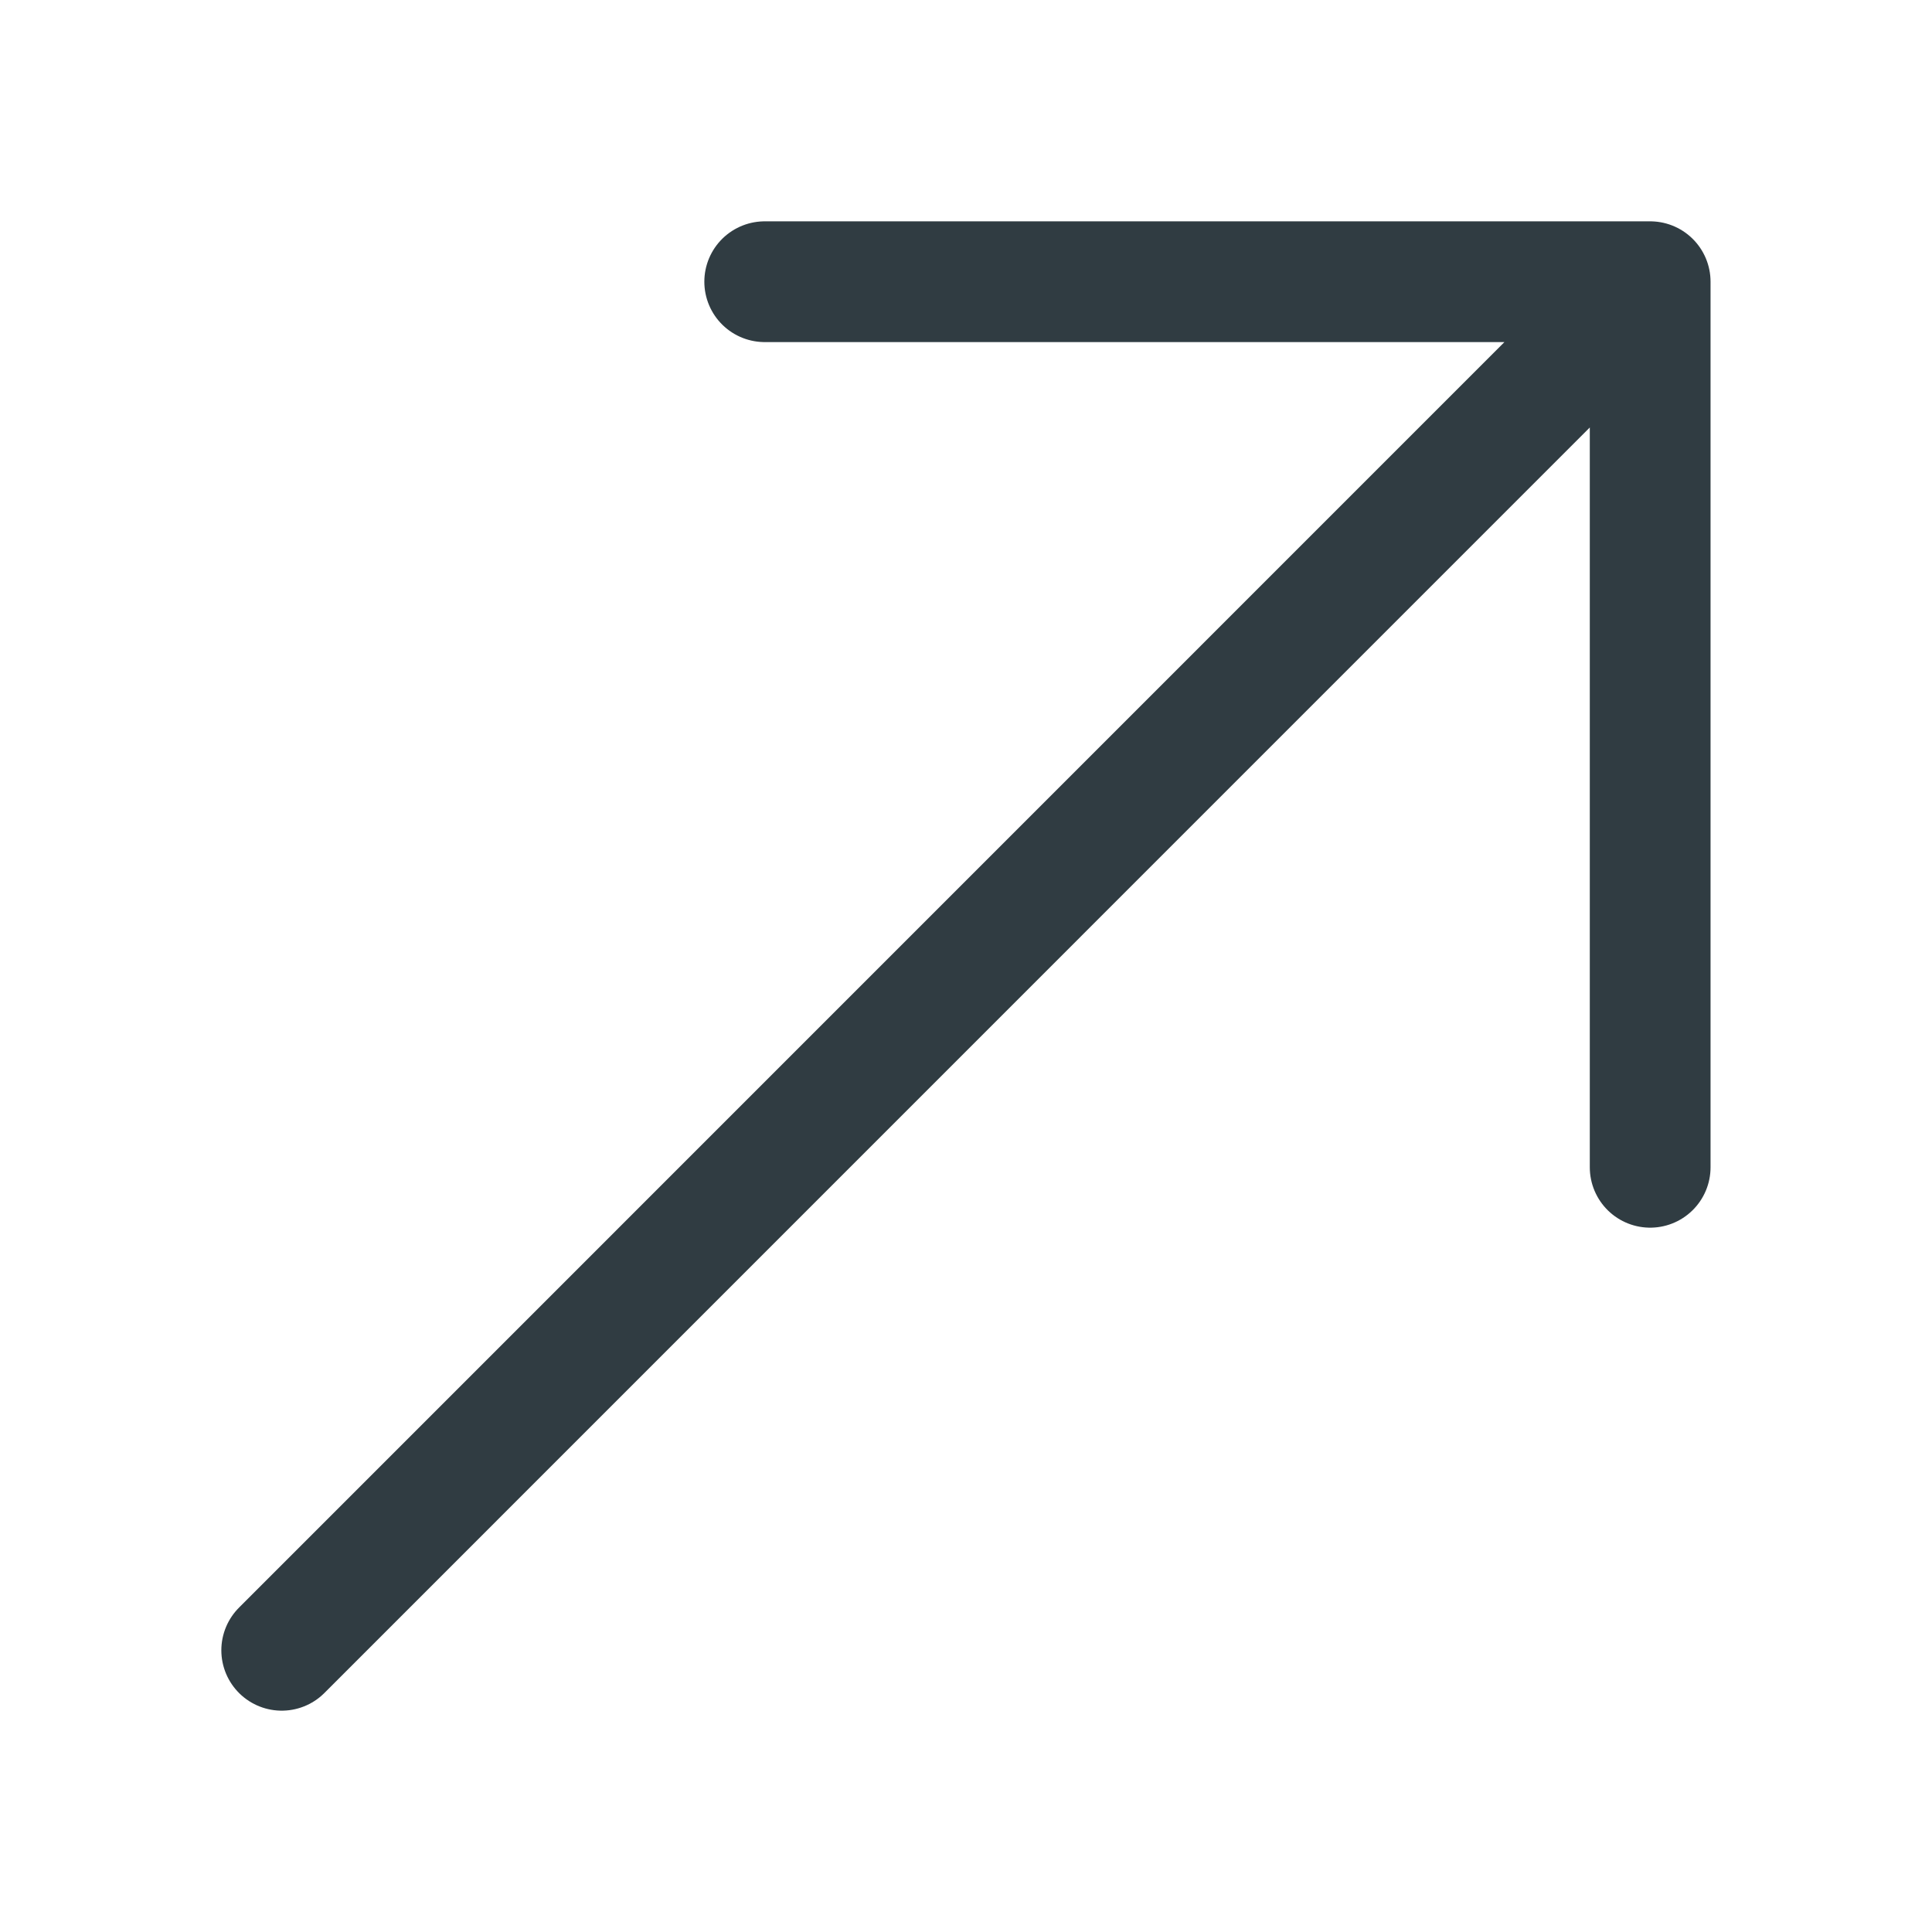 <svg width="16" height="16" viewBox="0 0 16 16" fill="none" xmlns="http://www.w3.org/2000/svg">
<path d="M2.333 13.667L13.666 2.333M13.666 2.333H6.333M13.666 2.333V9.667" stroke="#303C42" stroke-linecap="round" stroke-linejoin="round"/>
</svg>
